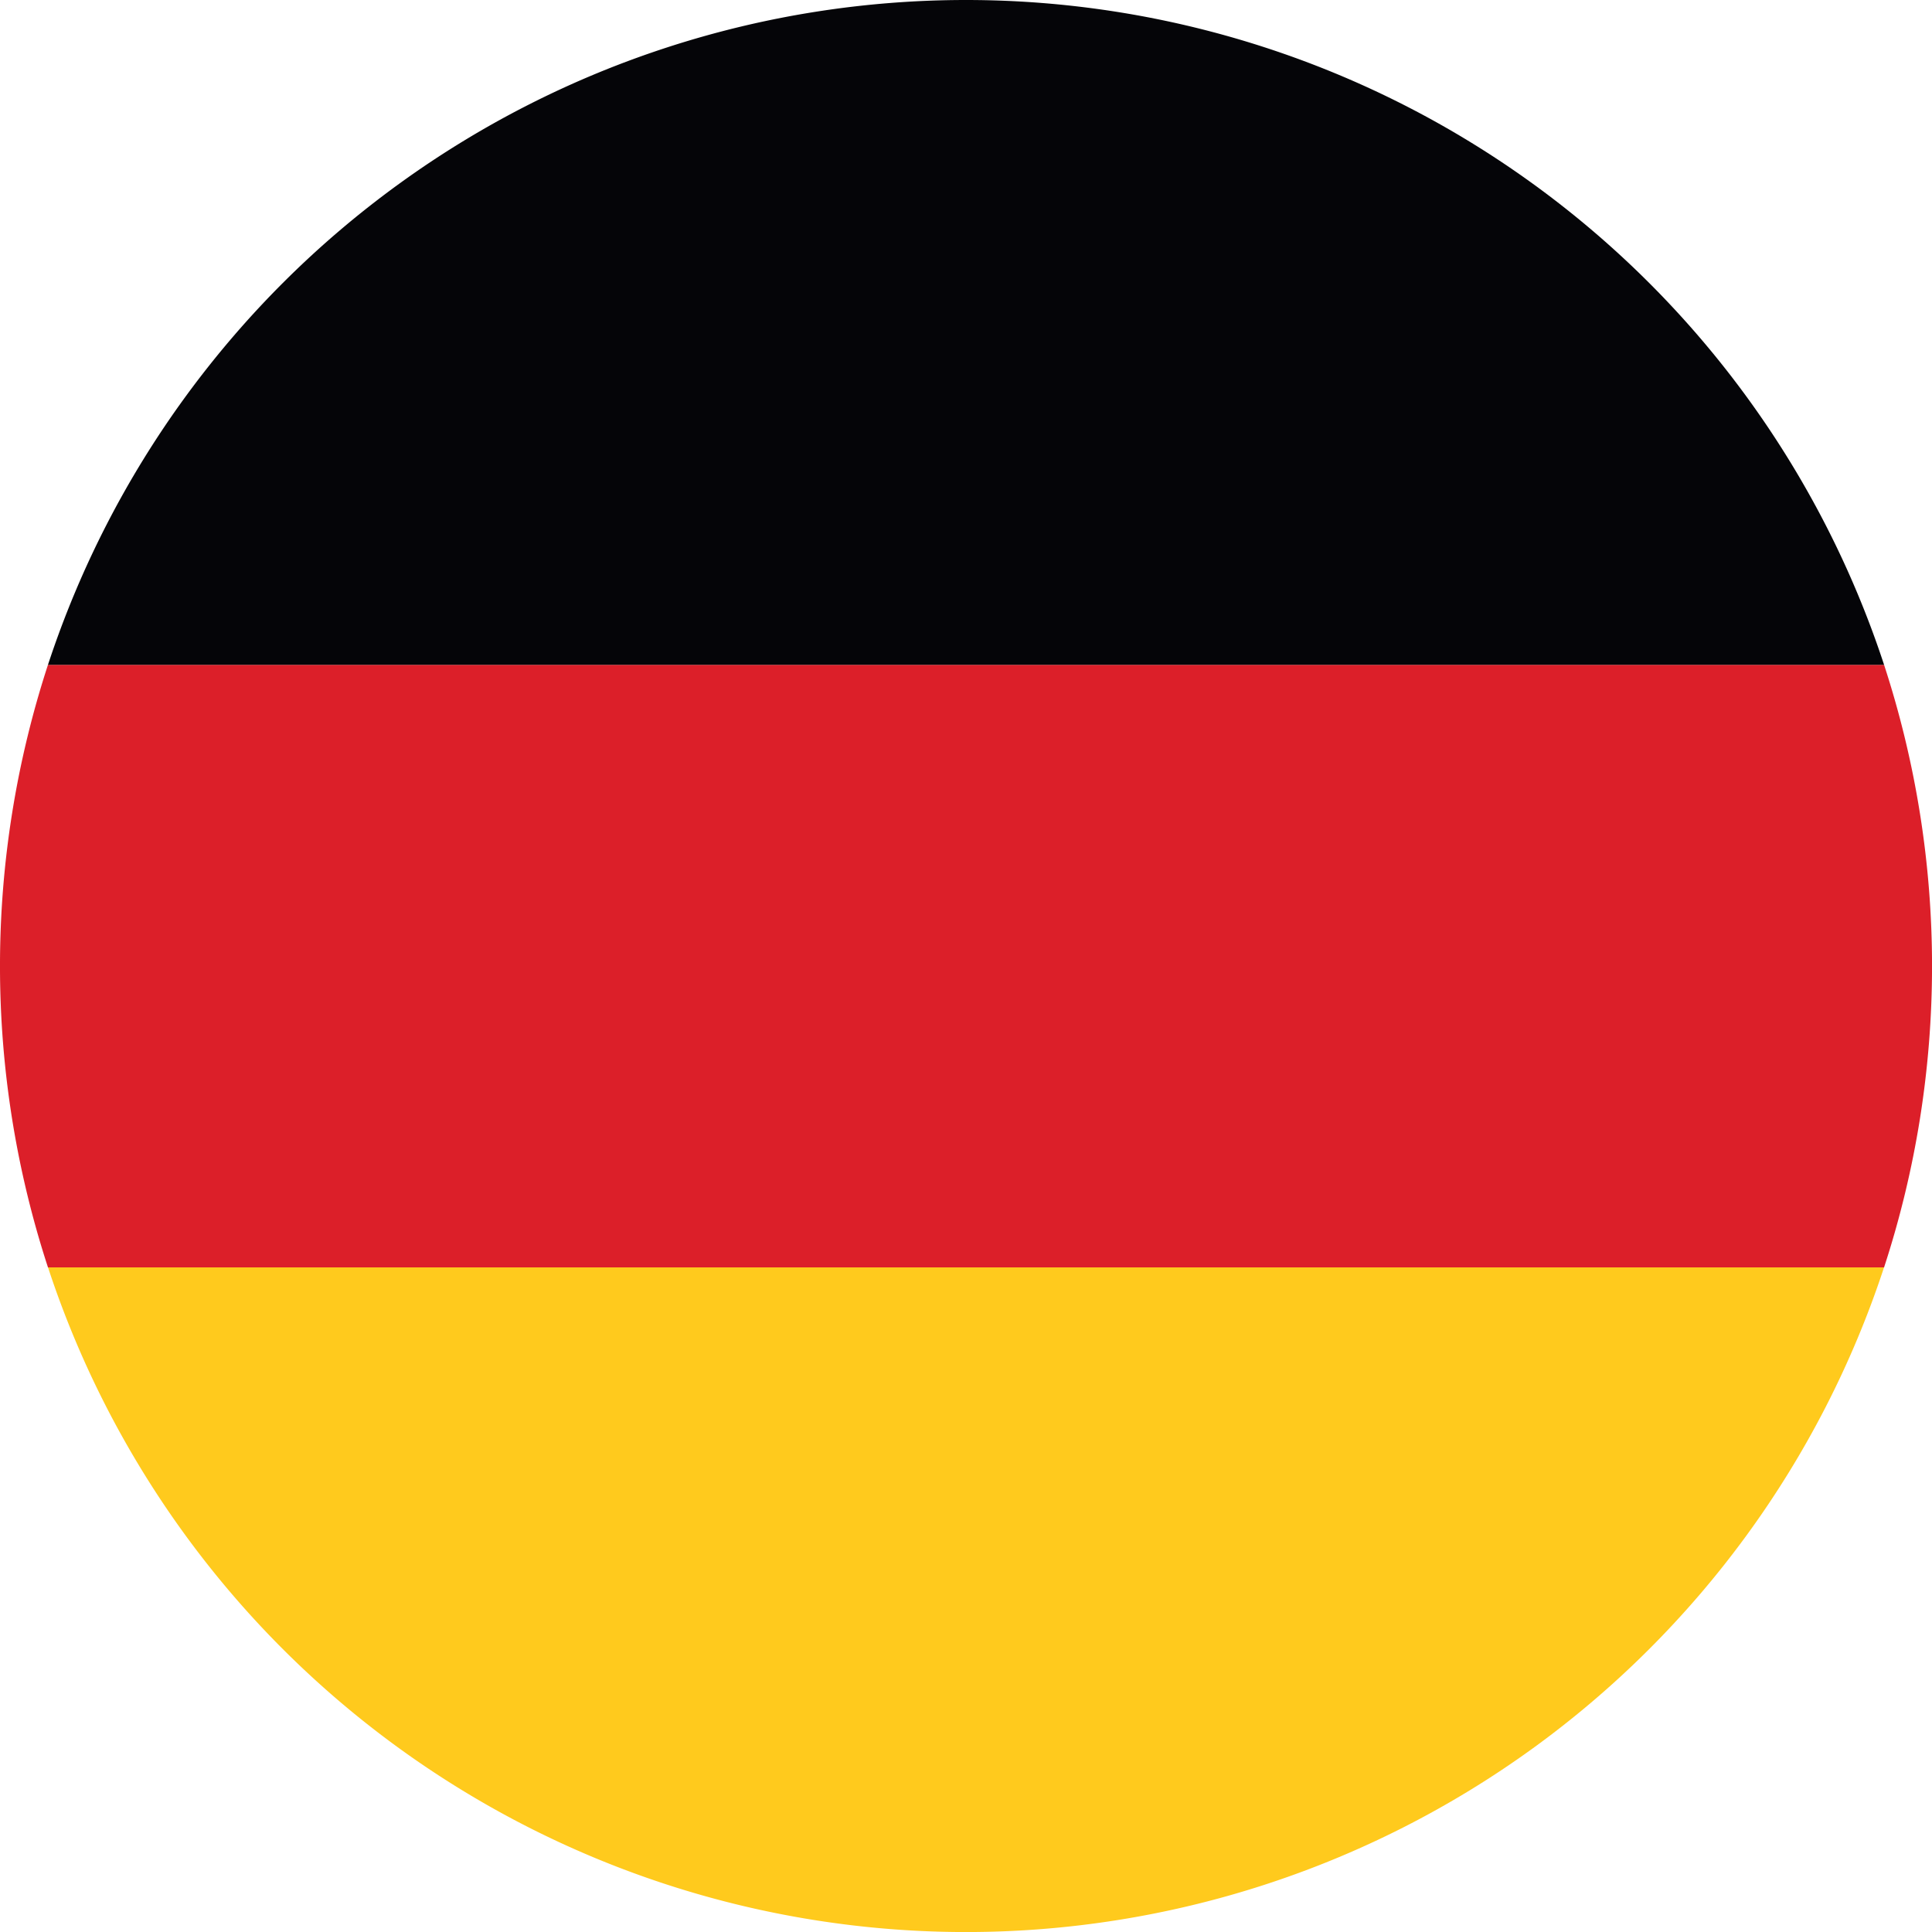 <svg xmlns="http://www.w3.org/2000/svg" width="42" height="42" viewBox="0 0 42 42">
  <g id="flag-germany" transform="translate(-530.164 -306.923)">
    <g id="Group_9183" data-name="Group 9183" transform="translate(531.207 334.472)">
      <path id="Path_4781" data-name="Path 4781" d="M552.474,383.542a21.008,21.008,0,0,0,19.958-14.452H532.517A21.008,21.008,0,0,0,552.474,383.542Z" transform="translate(-532.517 -369.09)" fill="#ffca1d"/>
    </g>
    <g id="Group_9184" data-name="Group 9184" transform="translate(530.164 321.375)">
      <path id="Path_4782" data-name="Path 4782" d="M571.122,339.535H531.207a21.084,21.084,0,0,0,0,13.1h39.915a21.094,21.094,0,0,0,0-13.1Z" transform="translate(-530.164 -339.535)" fill="#dc1f29"/>
    </g>
    <g id="Group_9185" data-name="Group 9185" transform="translate(531.207 306.923)">
      <path id="Path_4783" data-name="Path 4783" d="M552.474,306.923a21.008,21.008,0,0,0-19.957,14.452h39.915A21.009,21.009,0,0,0,552.474,306.923Z" transform="translate(-532.517 -306.923)" fill="#050508"/>
    </g>
  </g>
</svg>
